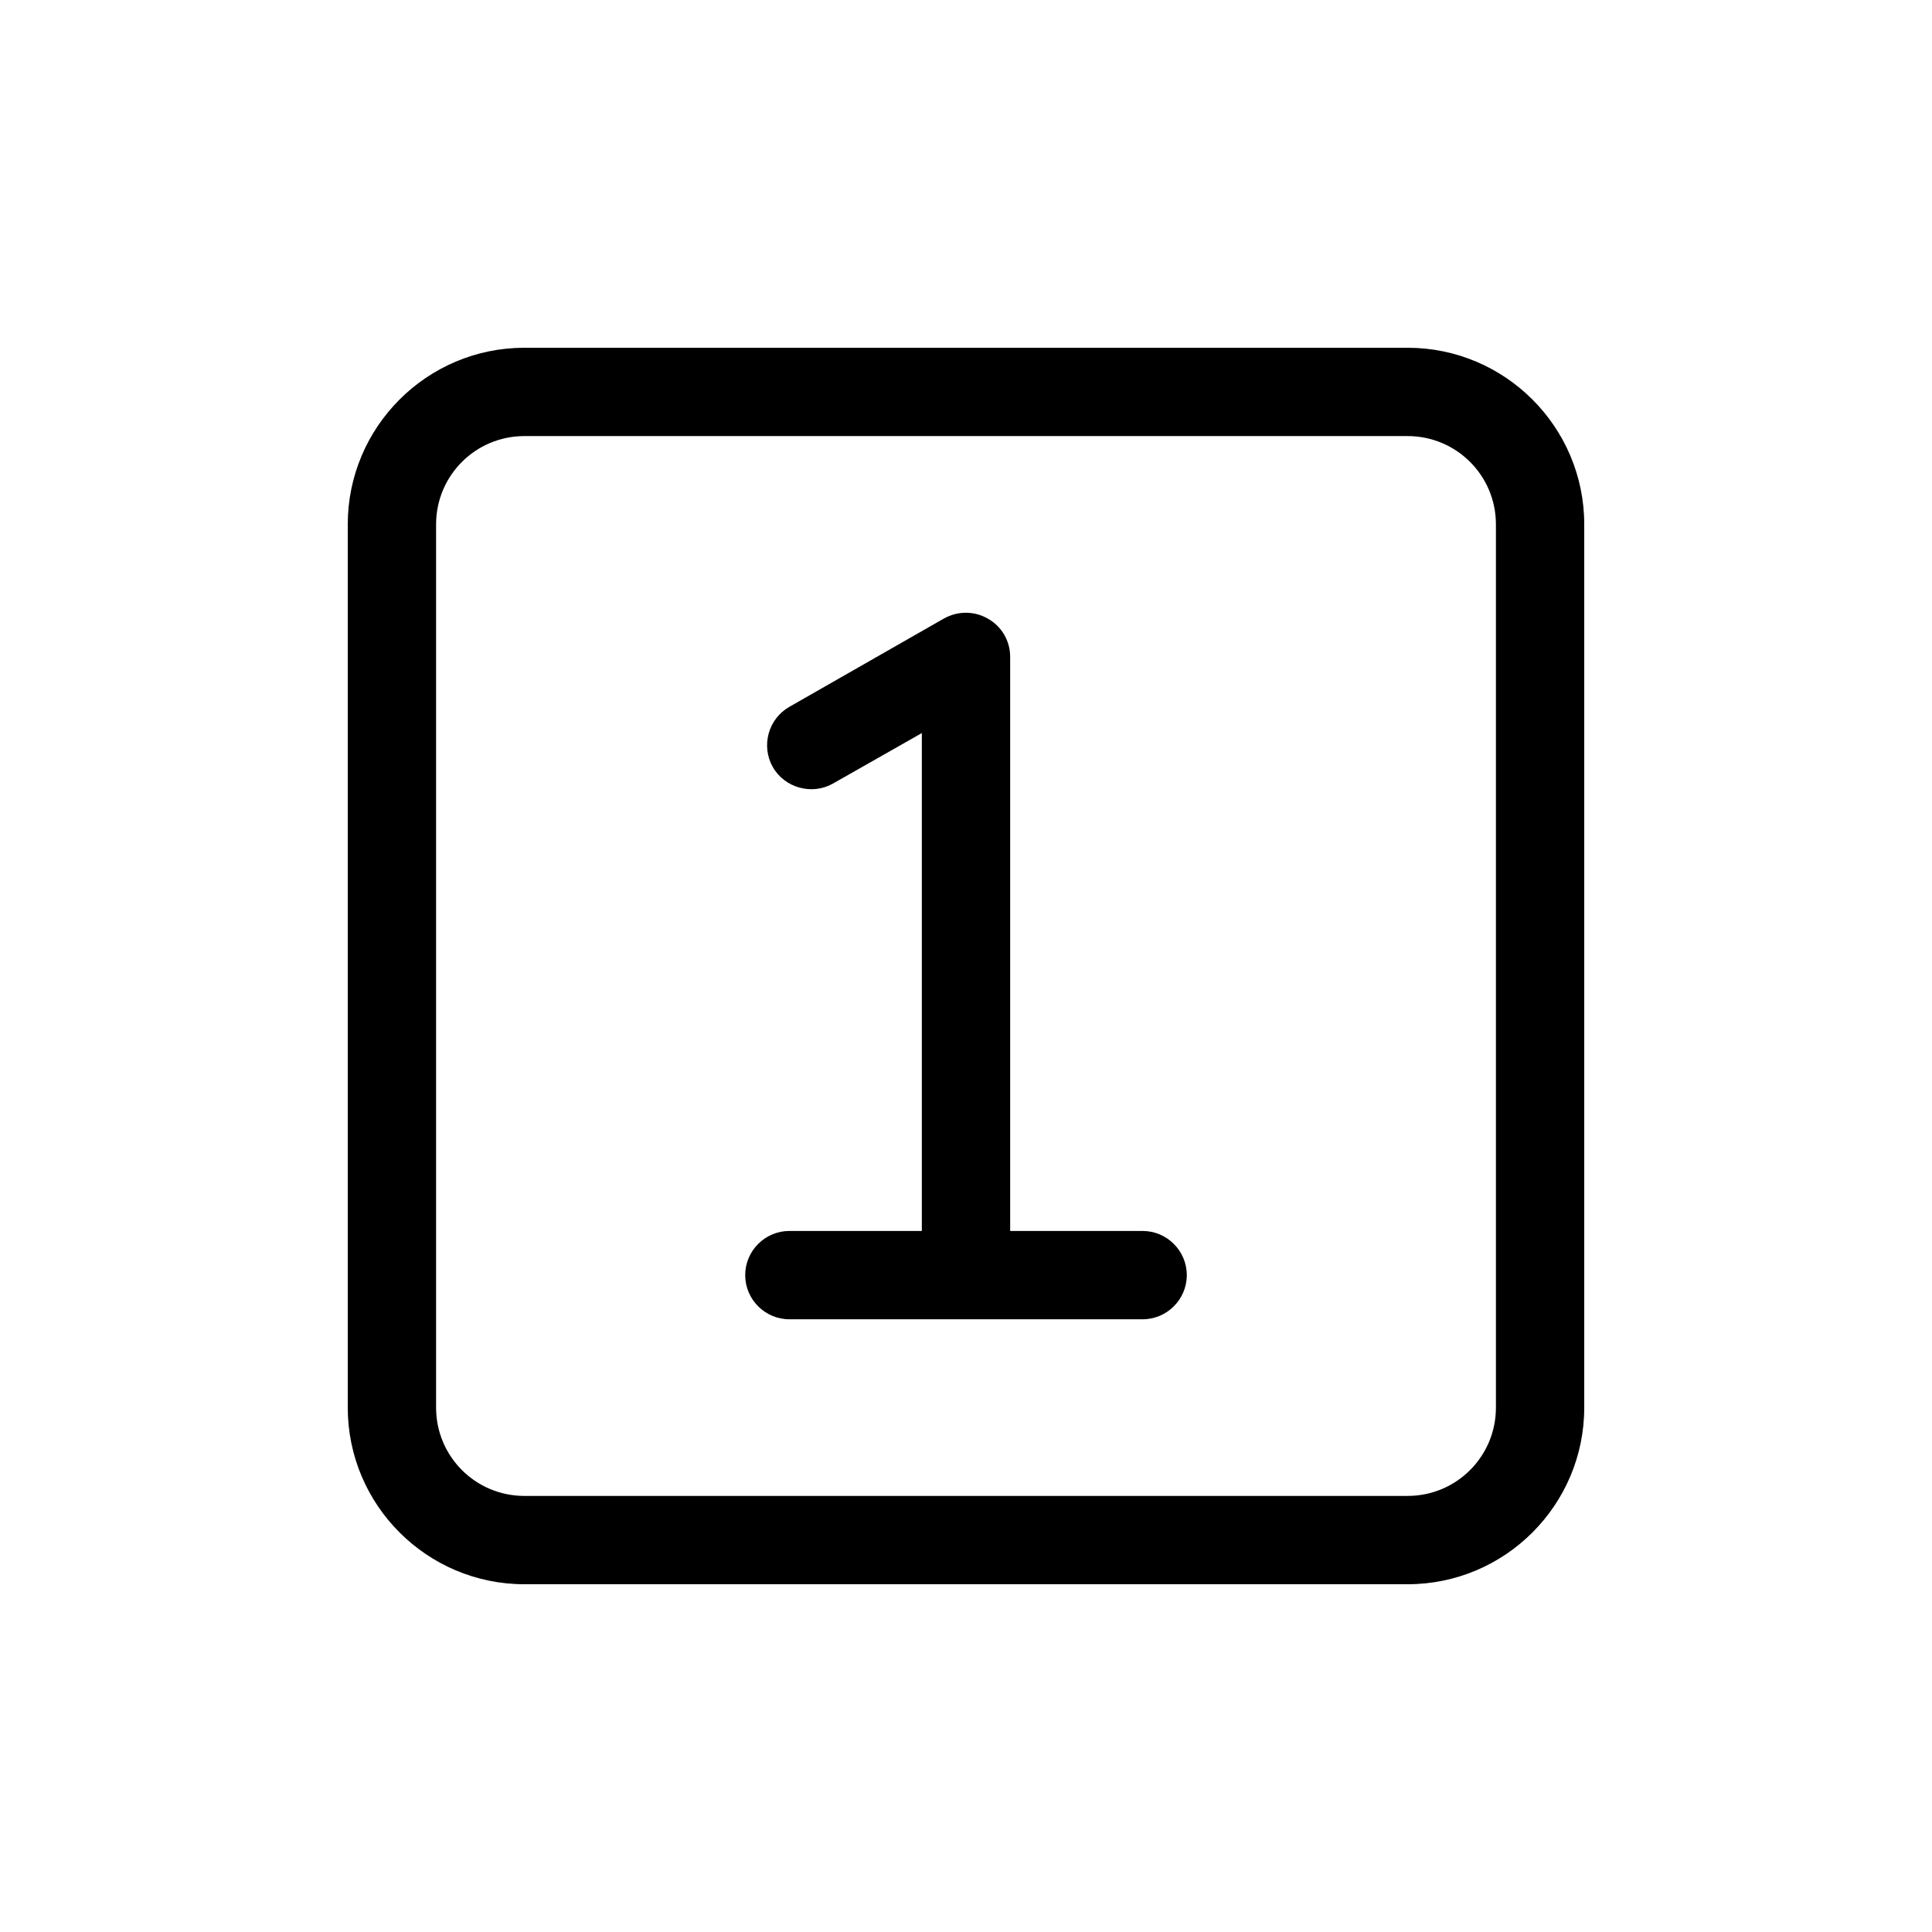 <?xml version="1.0" encoding="UTF-8" standalone="no"?>
<svg
   viewBox="0 0 700 700"
   version="1.1"
   id="svg1"
   sodipodi:docname="page_camera_quad_1_black.svg"
   width="700"
   height="700"
   inkscape:version="1.3.2 (091e20ef0f, 2023-11-25)"
   xmlns:inkscape="http://www.inkscape.org/namespaces/inkscape"
   xmlns:sodipodi="http://sodipodi.sourceforge.net/DTD/sodipodi-0.dtd"
   xmlns="http://www.w3.org/2000/svg"
   xmlns:svg="http://www.w3.org/2000/svg">
  <defs
     id="defs1" />
  <sodipodi:namedview
     id="namedview1"
     pagecolor="#ffffff"
     bordercolor="#000000"
     borderopacity="0.25"
     inkscape:showpageshadow="2"
     inkscape:pageopacity="0.0"
     inkscape:pagecheckerboard="0"
     inkscape:deskcolor="#d1d1d1"
     inkscape:zoom="1.6071429"
     inkscape:cx="223.68889"
     inkscape:cy="256.04444"
     inkscape:window-width="1895"
     inkscape:window-height="1347"
     inkscape:window-x="0"
     inkscape:window-y="0"
     inkscape:window-maximized="1"
     inkscape:current-layer="svg1" />
  <!--! Font Awesome Pro 6.4.2 by @fontawesome - https://fontawesome.com License - https://fontawesome.com/license (Commercial License) Copyright 2023 Fonticons, Inc. -->
  <path
     d="m 510,158 c 17.7,0 32,14.3 32,32 v 320 c 0,17.7 -14.3,32 -32,32 H 190 c -17.7,0 -32,-14.3 -32,-32 V 190 c 0,-17.7 14.3,-32 32,-32 z M 190,126 c -35.3,0 -64,28.7 -64,64 v 320 c 0,35.3 28.7,64 64,64 h 320 c 35.3,0 64,-28.7 64,-64 V 190 c 0,-35.3 -28.7,-64 -64,-64 z m 168,98.2 c -4.9,-2.9 -11,-2.9 -16,-0.1 l -56,32 c -7.7,4.4 -10.3,14.2 -6,21.8 4.3,7.6 14.2,10.3 21.8,6 L 334,265.6 V 446 h -48 c -8.8,0 -16,7.2 -16,16 0,8.8 7.2,16 16,16 h 64 64 c 8.8,0 16,-7.2 16,-16 0,-8.8 -7.2,-16 -16,-16 H 366 V 238 c 0,-5.7 -3,-11 -8,-13.8 z"
     id="path1" />
</svg>
